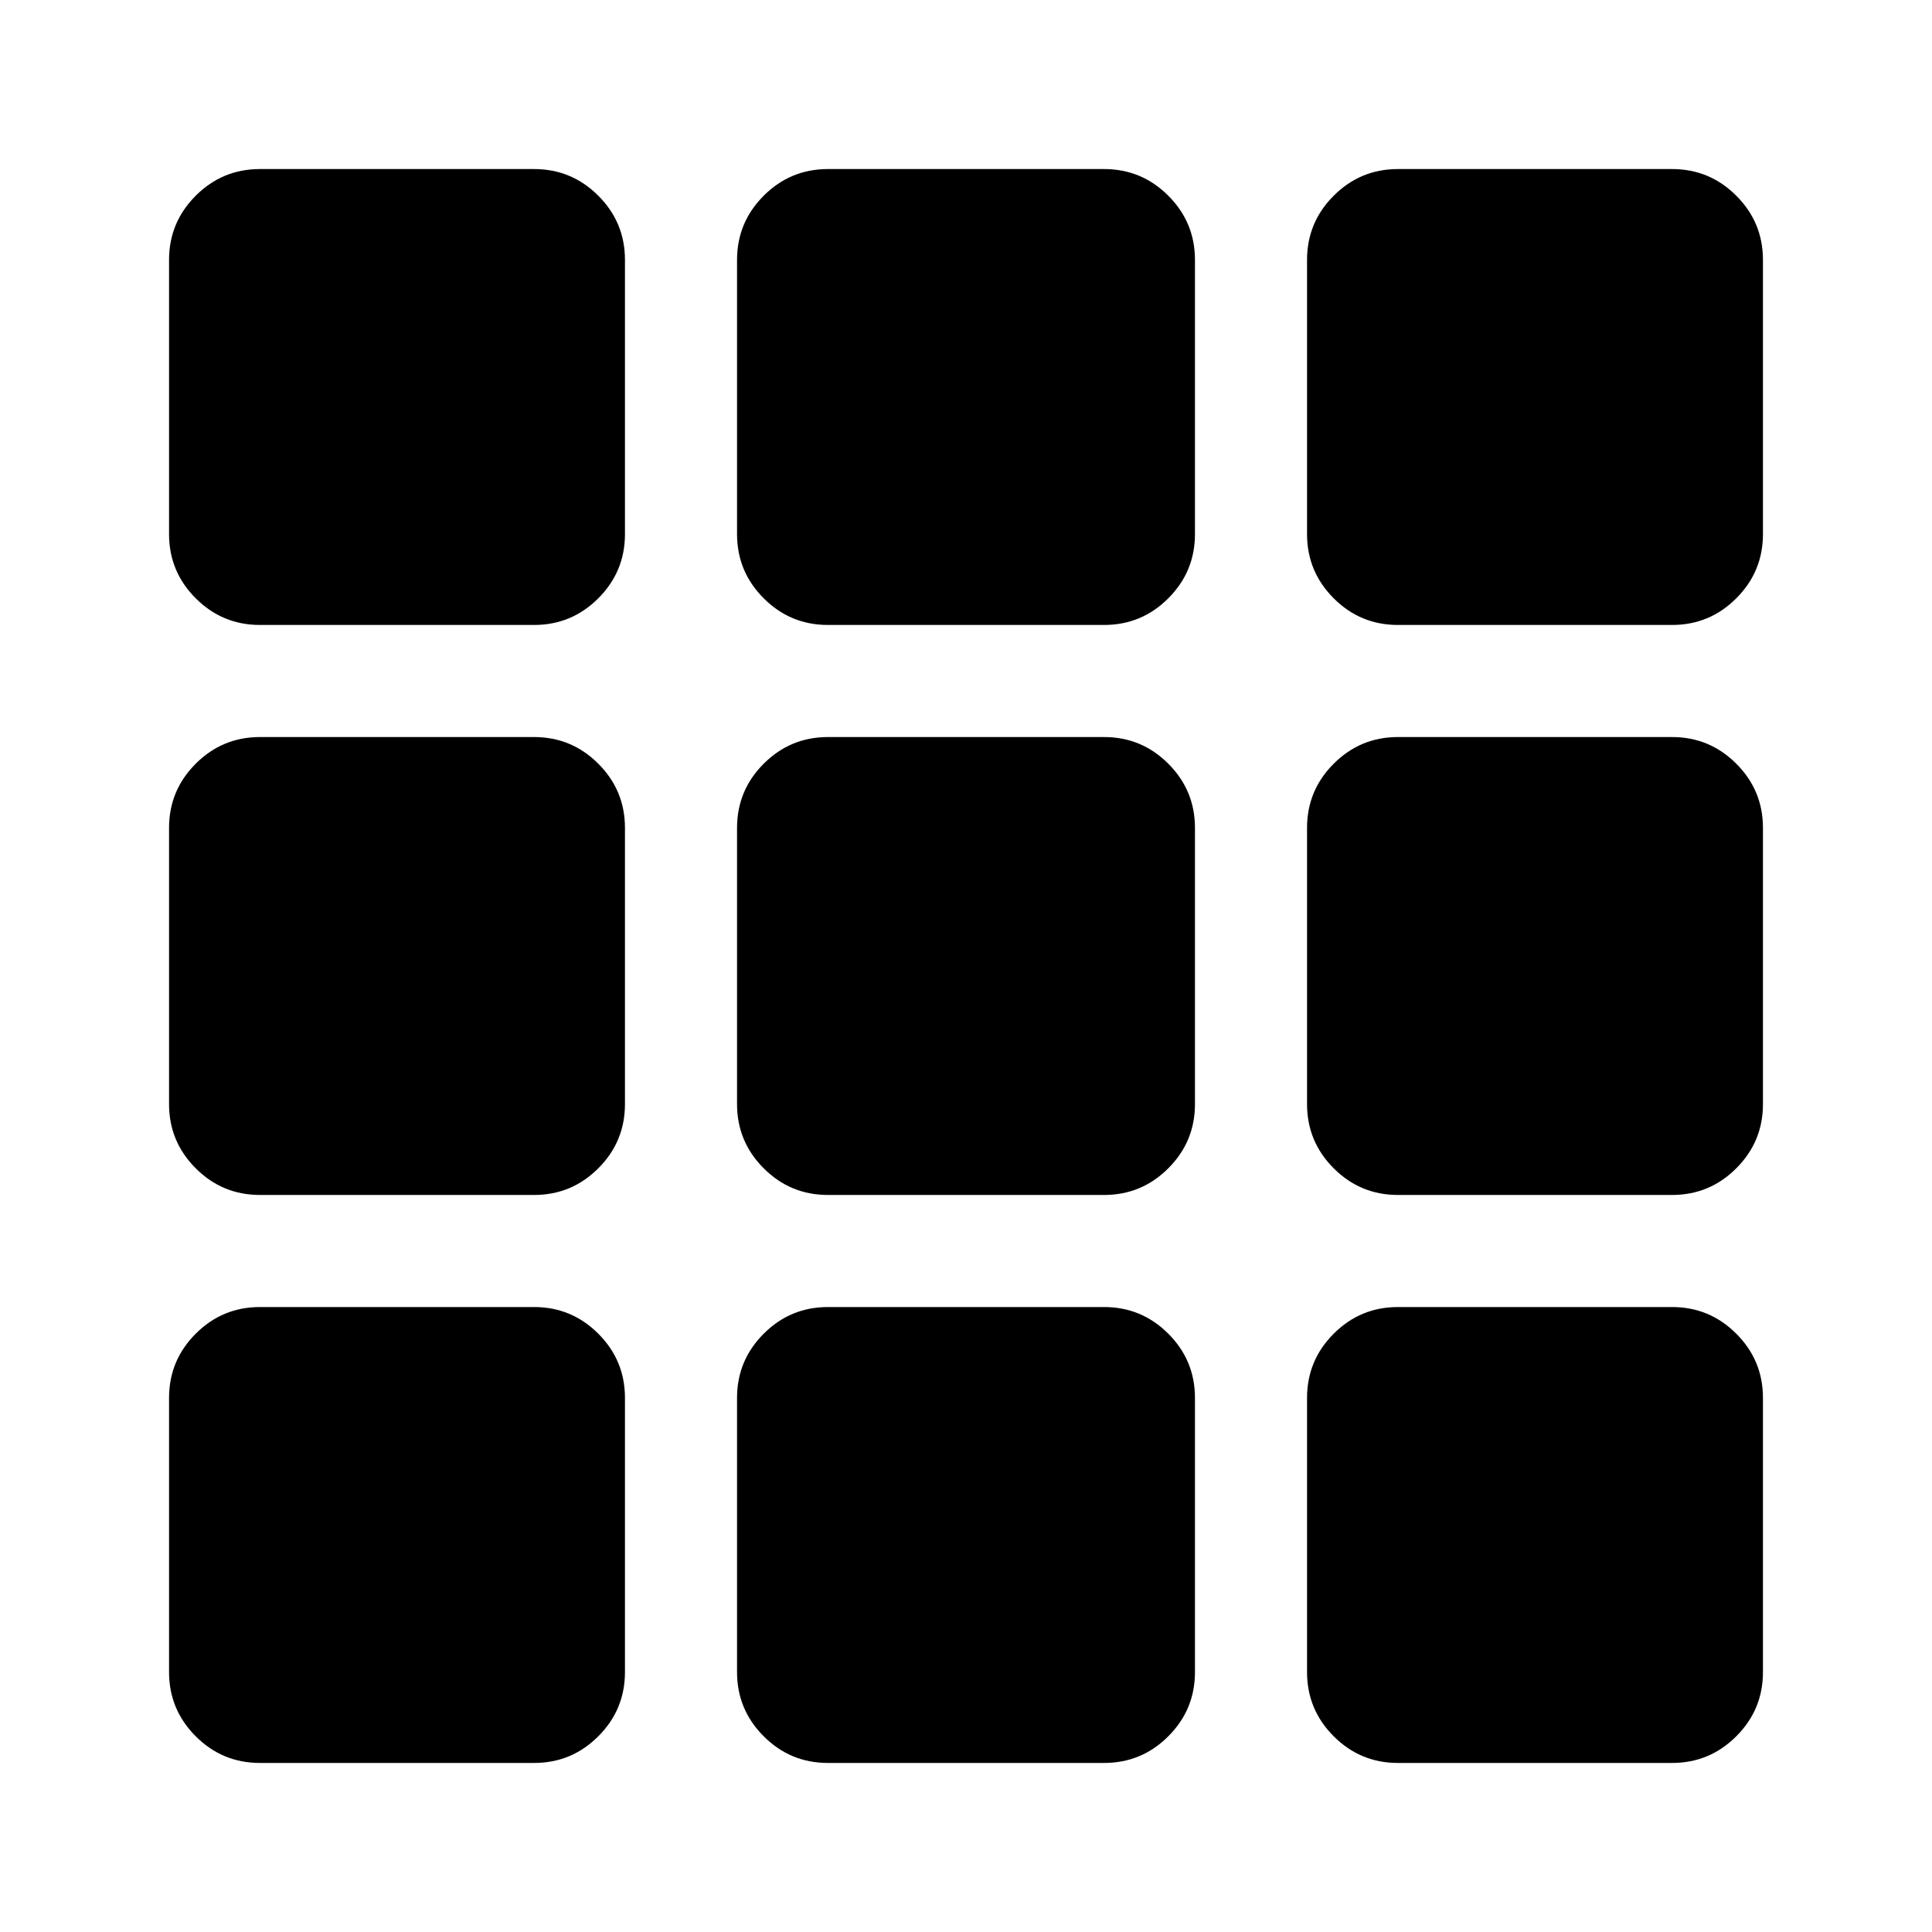 <svg xmlns="http://www.w3.org/2000/svg" height="20" viewBox="0 -960 960 960" width="20"><path d="M129.16-84q-18.67 0-31.91-13.25Q84-110.49 84-129.16v-136.23q0-18.66 13.25-31.9 13.24-13.25 31.91-13.25h136.23q18.66 0 31.9 13.25 13.25 13.24 13.25 31.9v136.23q0 18.67-13.25 31.91Q284.05-84 265.39-84H129.16Zm282.23 0q-18.67 0-31.91-13.25-13.25-13.24-13.25-31.91v-136.23q0-18.66 13.25-31.9 13.24-13.25 31.91-13.25h137.22q18.67 0 31.91 13.25 13.25 13.24 13.25 31.9v136.23q0 18.67-13.25 31.91Q567.28-84 548.61-84H411.39Zm283.22 0q-18.66 0-31.9-13.25-13.25-13.24-13.25-31.91v-136.23q0-18.66 13.25-31.9 13.24-13.25 31.9-13.25h136.23q18.67 0 31.91 13.25Q876-284.05 876-265.39v136.23q0 18.67-13.25 31.91Q849.51-84 830.84-84H694.61ZM129.16-366.23q-18.67 0-31.91-13.25Q84-392.72 84-411.39v-137.22q0-18.67 13.25-31.91 13.24-13.25 31.91-13.25h136.23q18.66 0 31.9 13.25 13.25 13.24 13.25 31.91v137.22q0 18.67-13.25 31.91-13.24 13.25-31.9 13.25H129.16Zm282.23 0q-18.67 0-31.91-13.25-13.25-13.24-13.25-31.91v-137.22q0-18.67 13.25-31.91 13.24-13.25 31.91-13.25h137.22q18.67 0 31.91 13.25 13.25 13.24 13.25 31.91v137.22q0 18.67-13.25 31.91-13.24 13.25-31.91 13.25H411.39Zm283.22 0q-18.66 0-31.9-13.25-13.25-13.24-13.25-31.91v-137.22q0-18.67 13.25-31.91 13.24-13.25 31.9-13.25h136.23q18.67 0 31.91 13.25Q876-567.28 876-548.61v137.22q0 18.67-13.25 31.91-13.24 13.25-31.91 13.25H694.61ZM129.16-649.46q-18.67 0-31.91-13.25Q84-675.95 84-694.61v-136.23q0-18.67 13.25-31.91Q110.49-876 129.16-876h136.23q18.66 0 31.9 13.25 13.25 13.24 13.25 31.91v136.23q0 18.66-13.25 31.9-13.24 13.25-31.9 13.25H129.16Zm282.23 0q-18.67 0-31.91-13.25-13.25-13.24-13.25-31.9v-136.23q0-18.67 13.25-31.91Q392.72-876 411.39-876h137.22q18.67 0 31.91 13.25 13.25 13.24 13.25 31.91v136.23q0 18.66-13.25 31.9-13.24 13.25-31.91 13.25H411.39Zm283.22 0q-18.66 0-31.9-13.25-13.25-13.24-13.25-31.9v-136.23q0-18.67 13.25-31.91Q675.95-876 694.61-876h136.23q18.67 0 31.91 13.25Q876-849.51 876-830.84v136.23q0 18.66-13.25 31.9-13.24 13.25-31.91 13.25H694.61Z"/></svg>